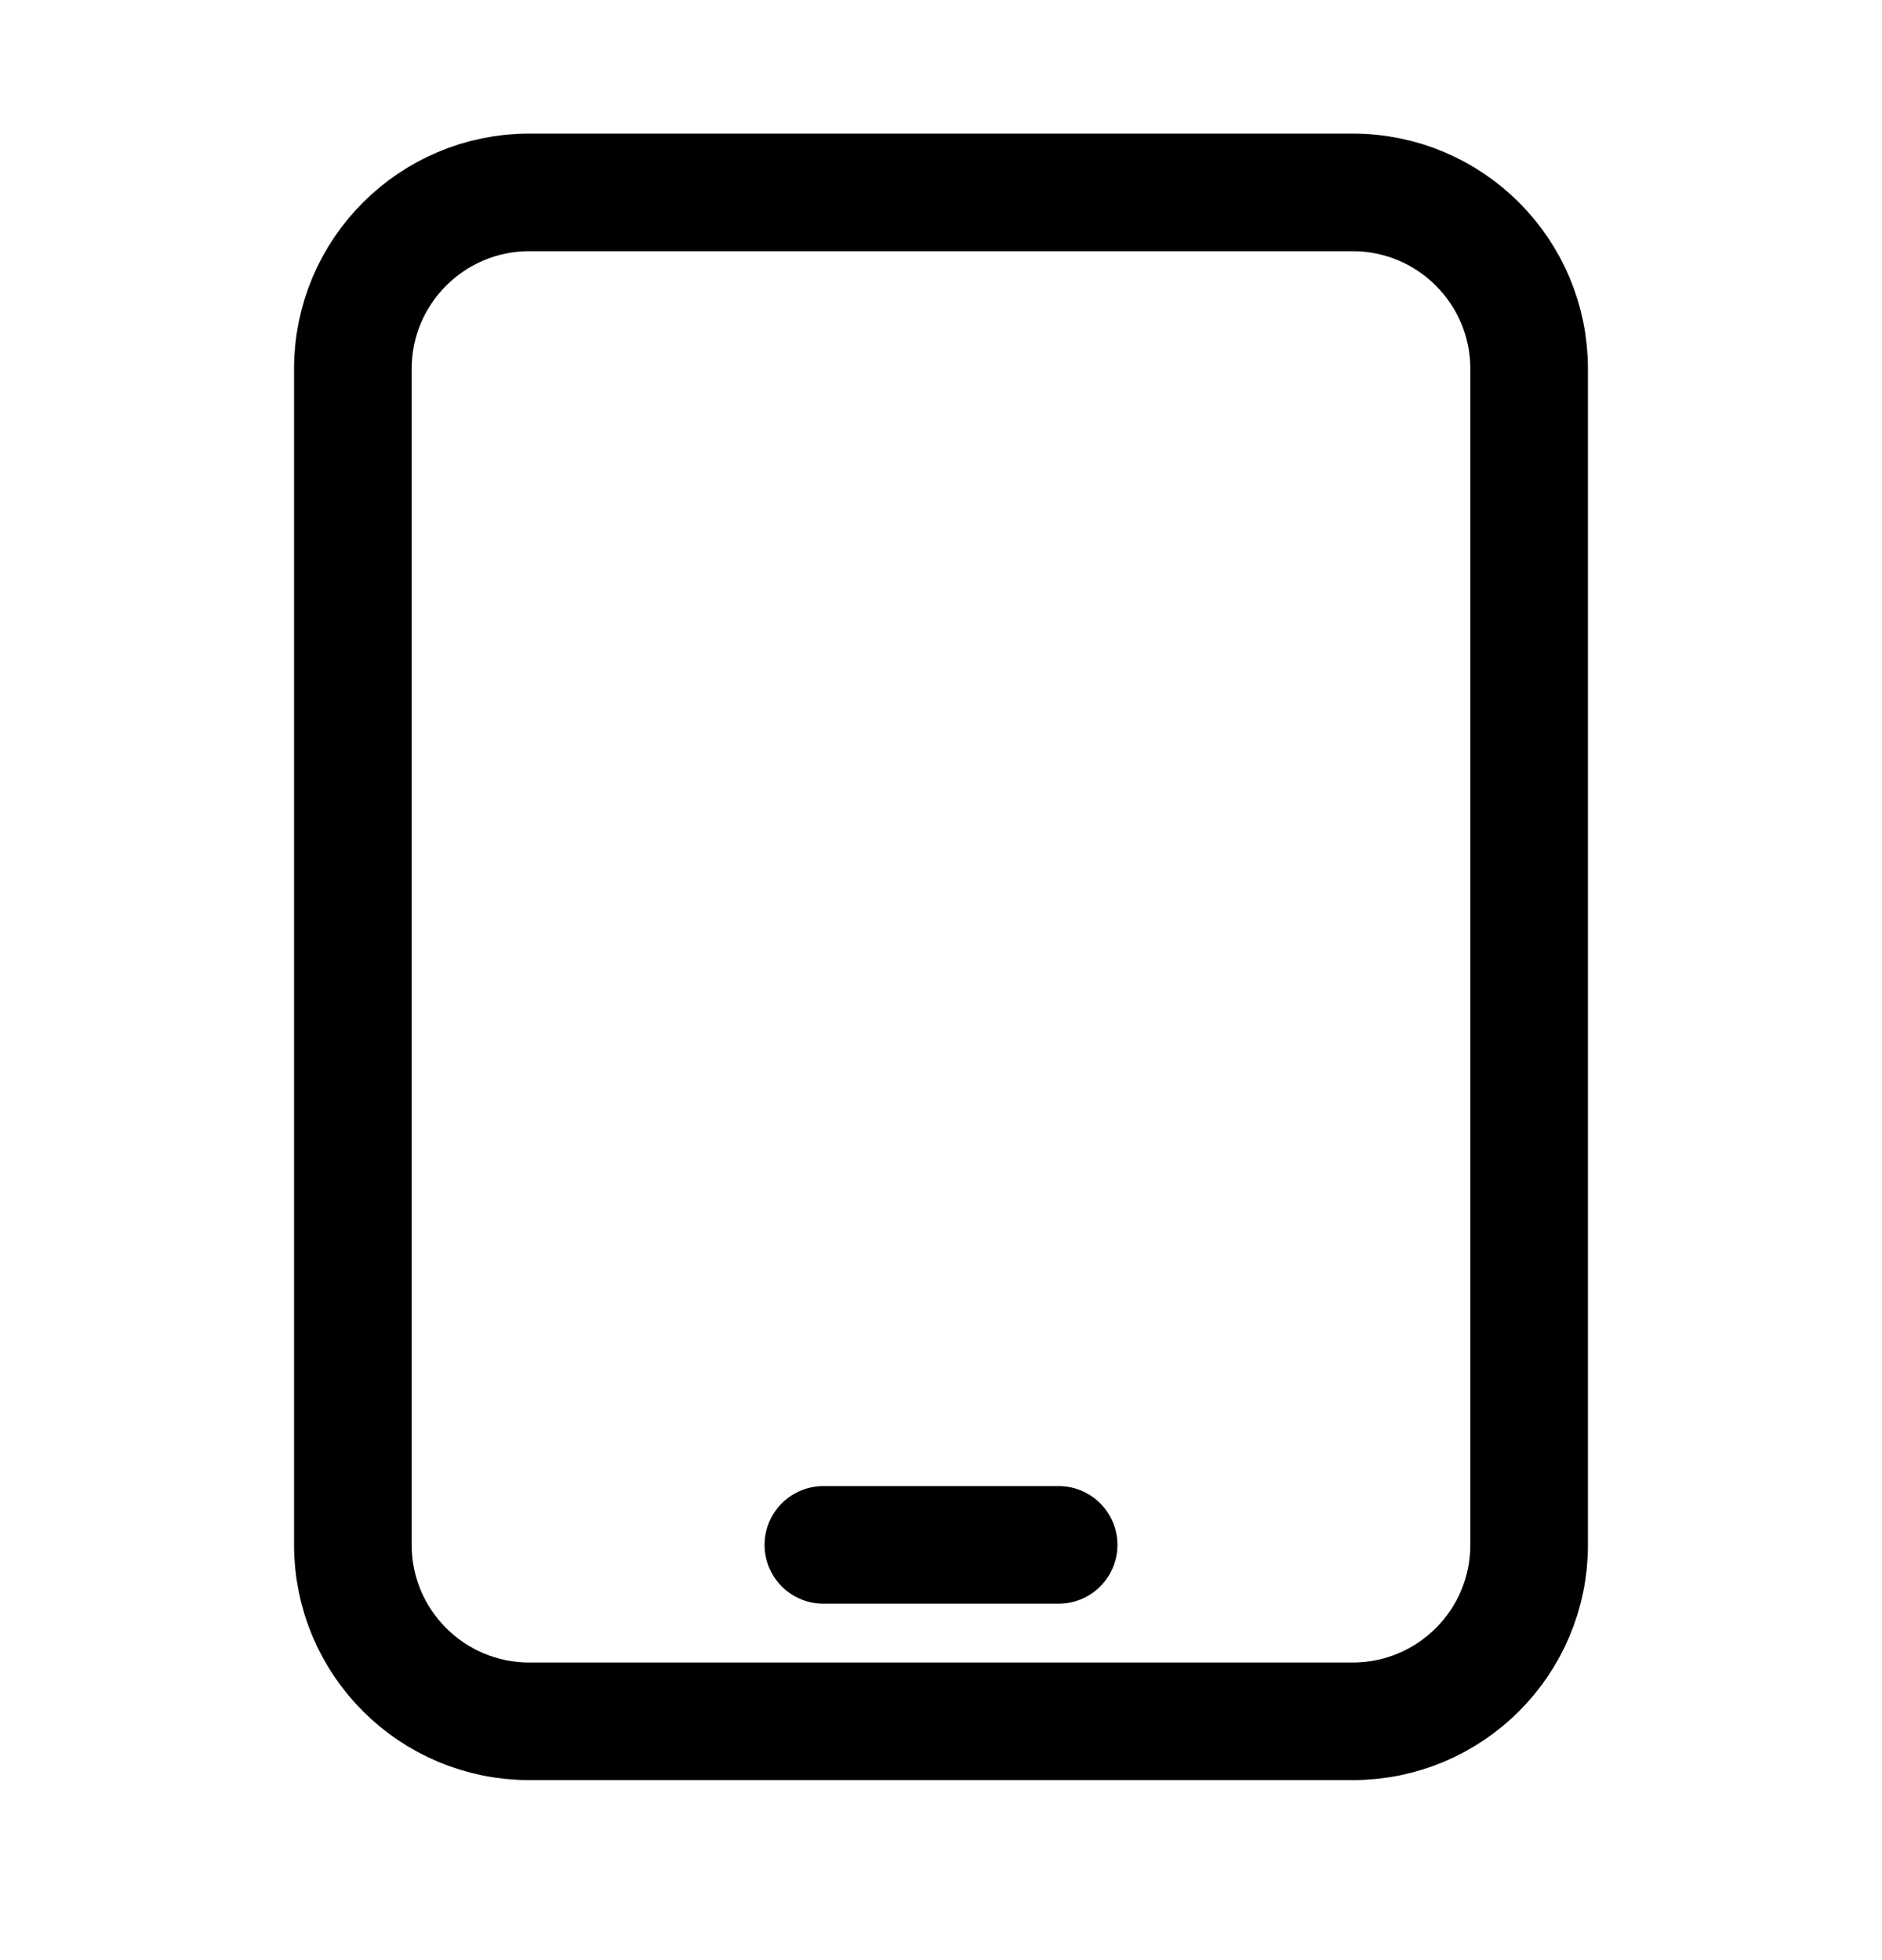 <svg width="24" height="25" viewBox="0 0 24 25" fill="none" xmlns="http://www.w3.org/2000/svg">
<path d="M10.5 19.704H13.5M6.75 21.954H17.25C18.493 21.954 19.5 20.947 19.5 19.704V4.704C19.5 3.462 18.493 2.454 17.25 2.454H6.75C5.507 2.454 4.5 3.462 4.5 4.704V19.704C4.5 20.947 5.507 21.954 6.75 21.954Z" stroke="black" stroke-width="1.5" stroke-linecap="round" stroke-linejoin="round"/>
</svg>

